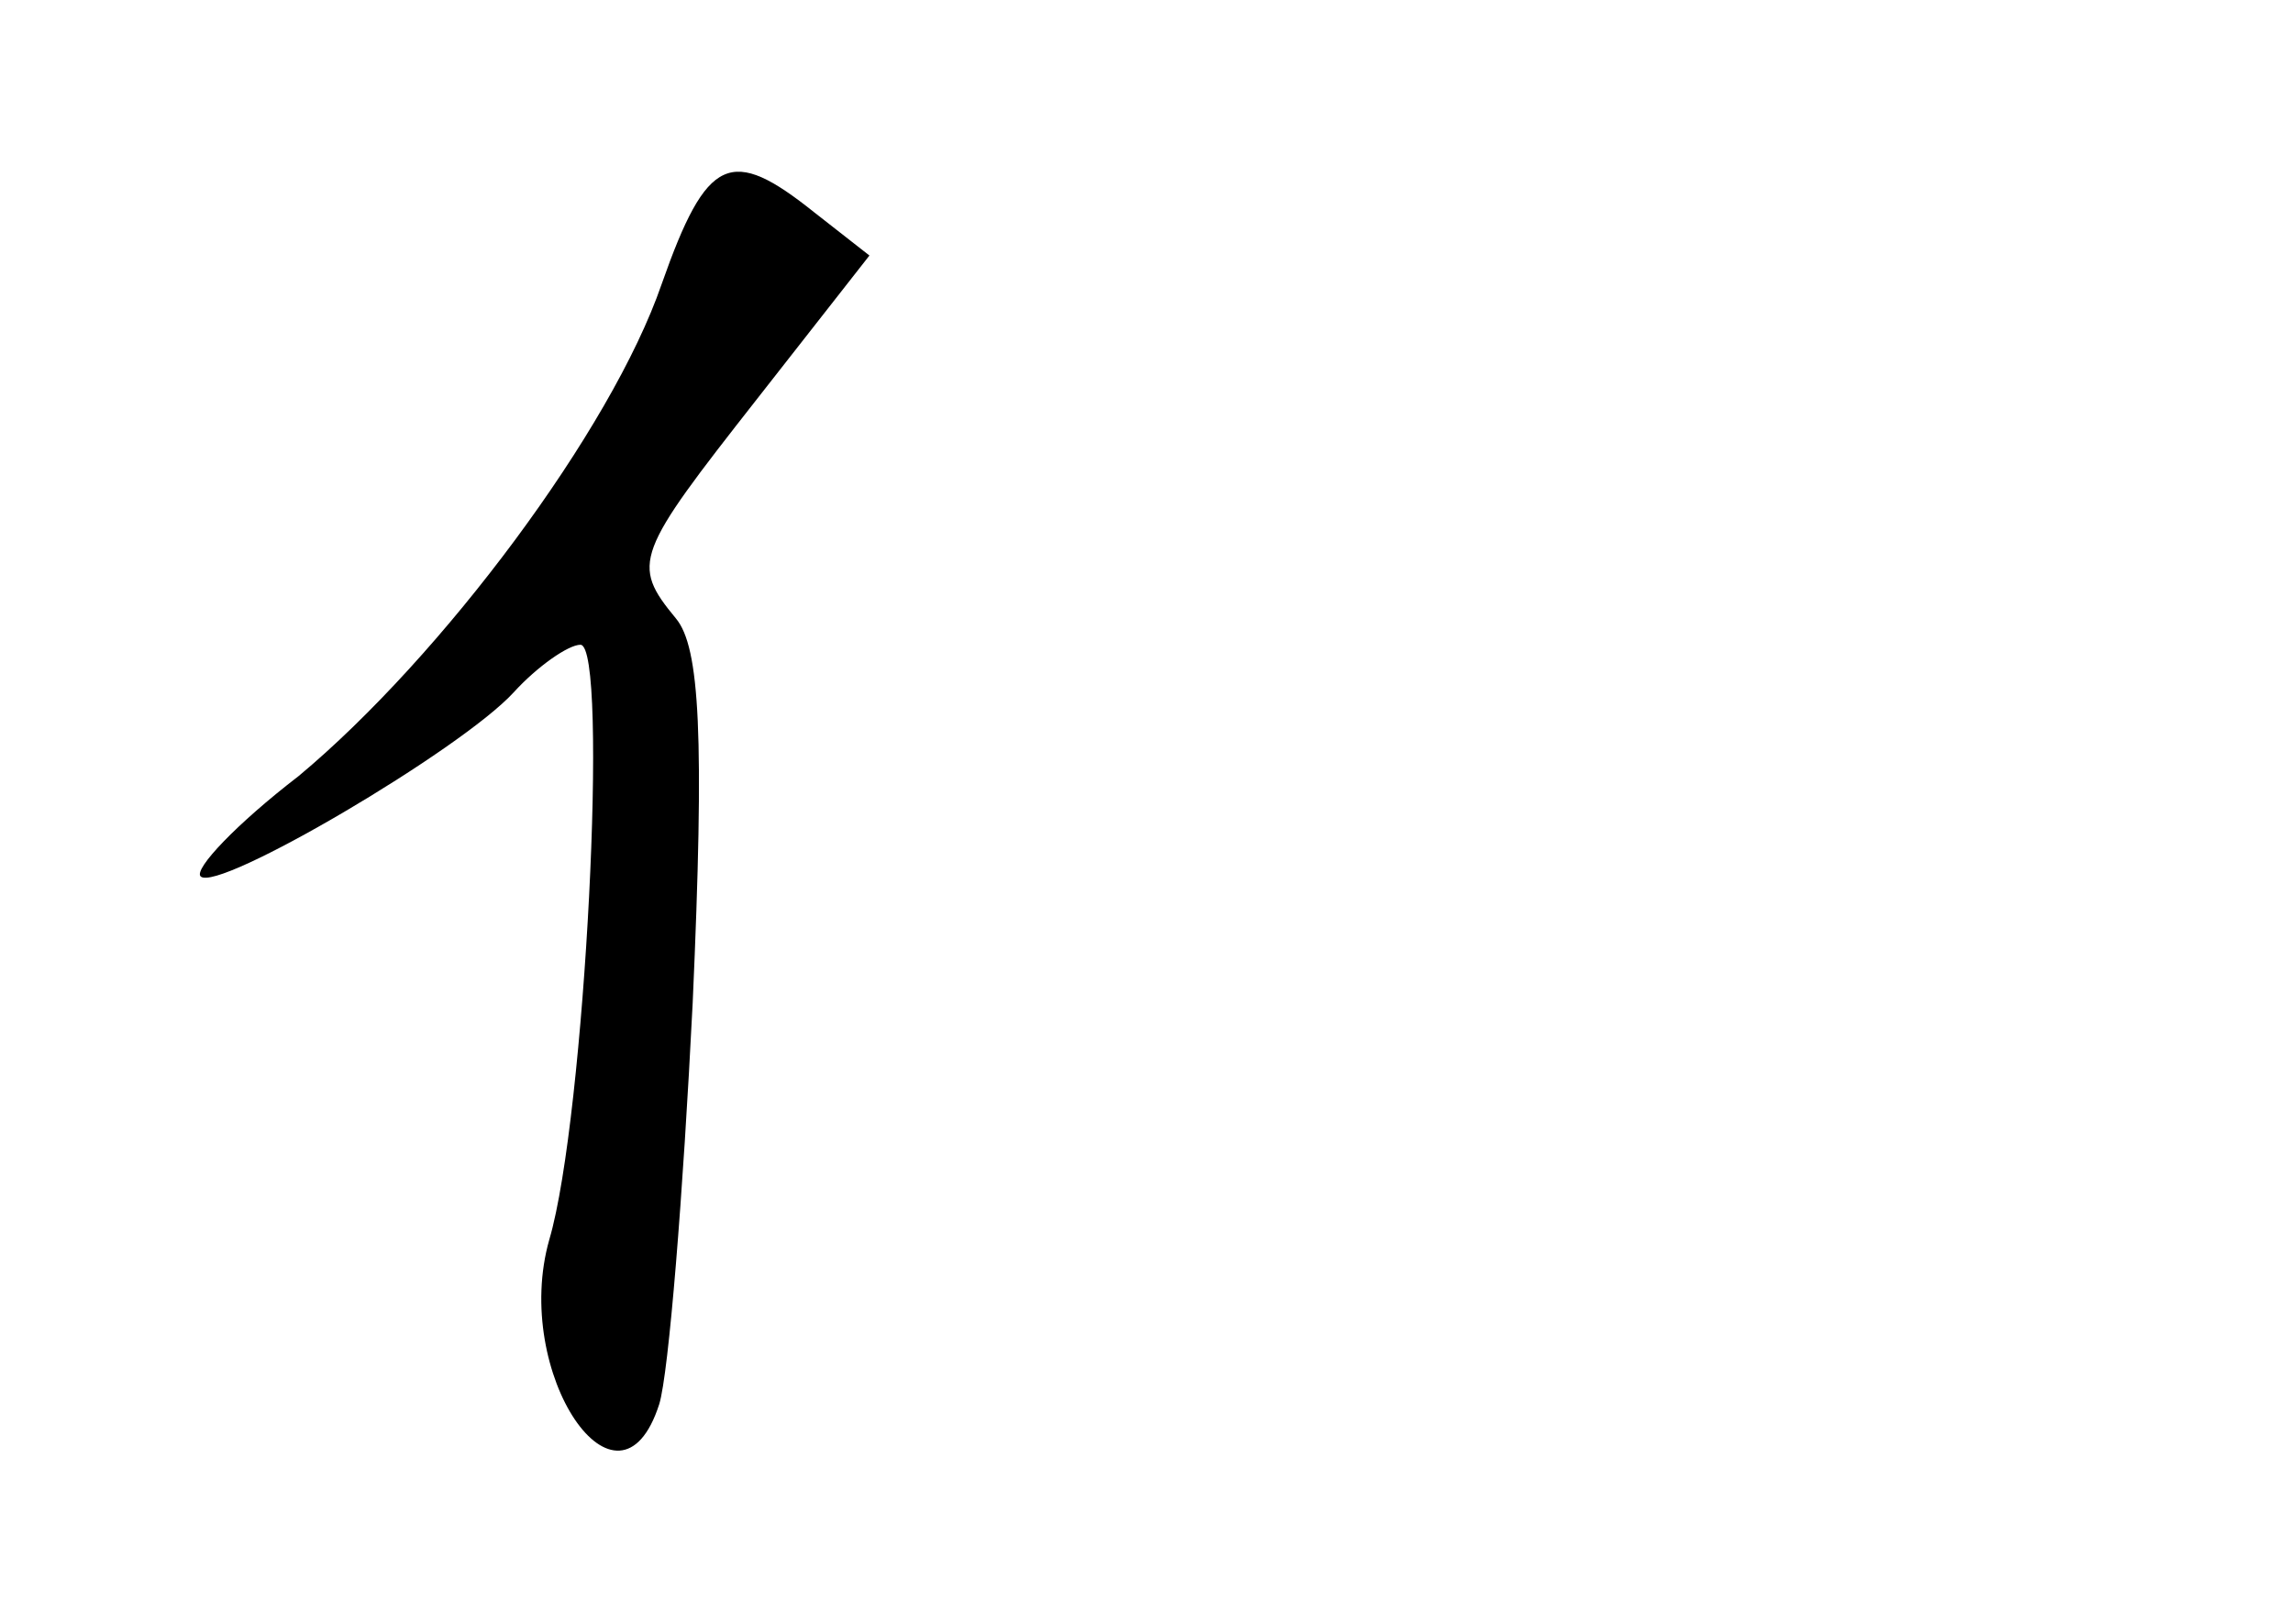 <?xml version="1.0" standalone="no"?>
<!DOCTYPE svg PUBLIC "-//W3C//DTD SVG 20010904//EN"
 "http://www.w3.org/TR/2001/REC-SVG-20010904/DTD/svg10.dtd">
<svg version="1.0" xmlns="http://www.w3.org/2000/svg"
 width="96pt" height="68pt" viewBox="0 0 96 68"
 preserveAspectRatio="xMidYMid meet">
<g transform="translate(0,68) scale(0.1,-0.1)"
fill="#000000" stroke="none">
<path d="M277 561 c-21 -61 -92 -156 -152 -206 -26 -20 -44 -39 -41 -42 7 -7
109 53 131 77 10 11 23 20 28 20 12 0 2 -198 -13 -249 -16 -56 29 -122 46 -69
4 13 10 88 14 168 5 112 3 149 -7 161 -19 23 -17 27 34 92 l47 60 -23 18 c-35
28 -45 24 -64 -30z"/>
</g>
</svg>
